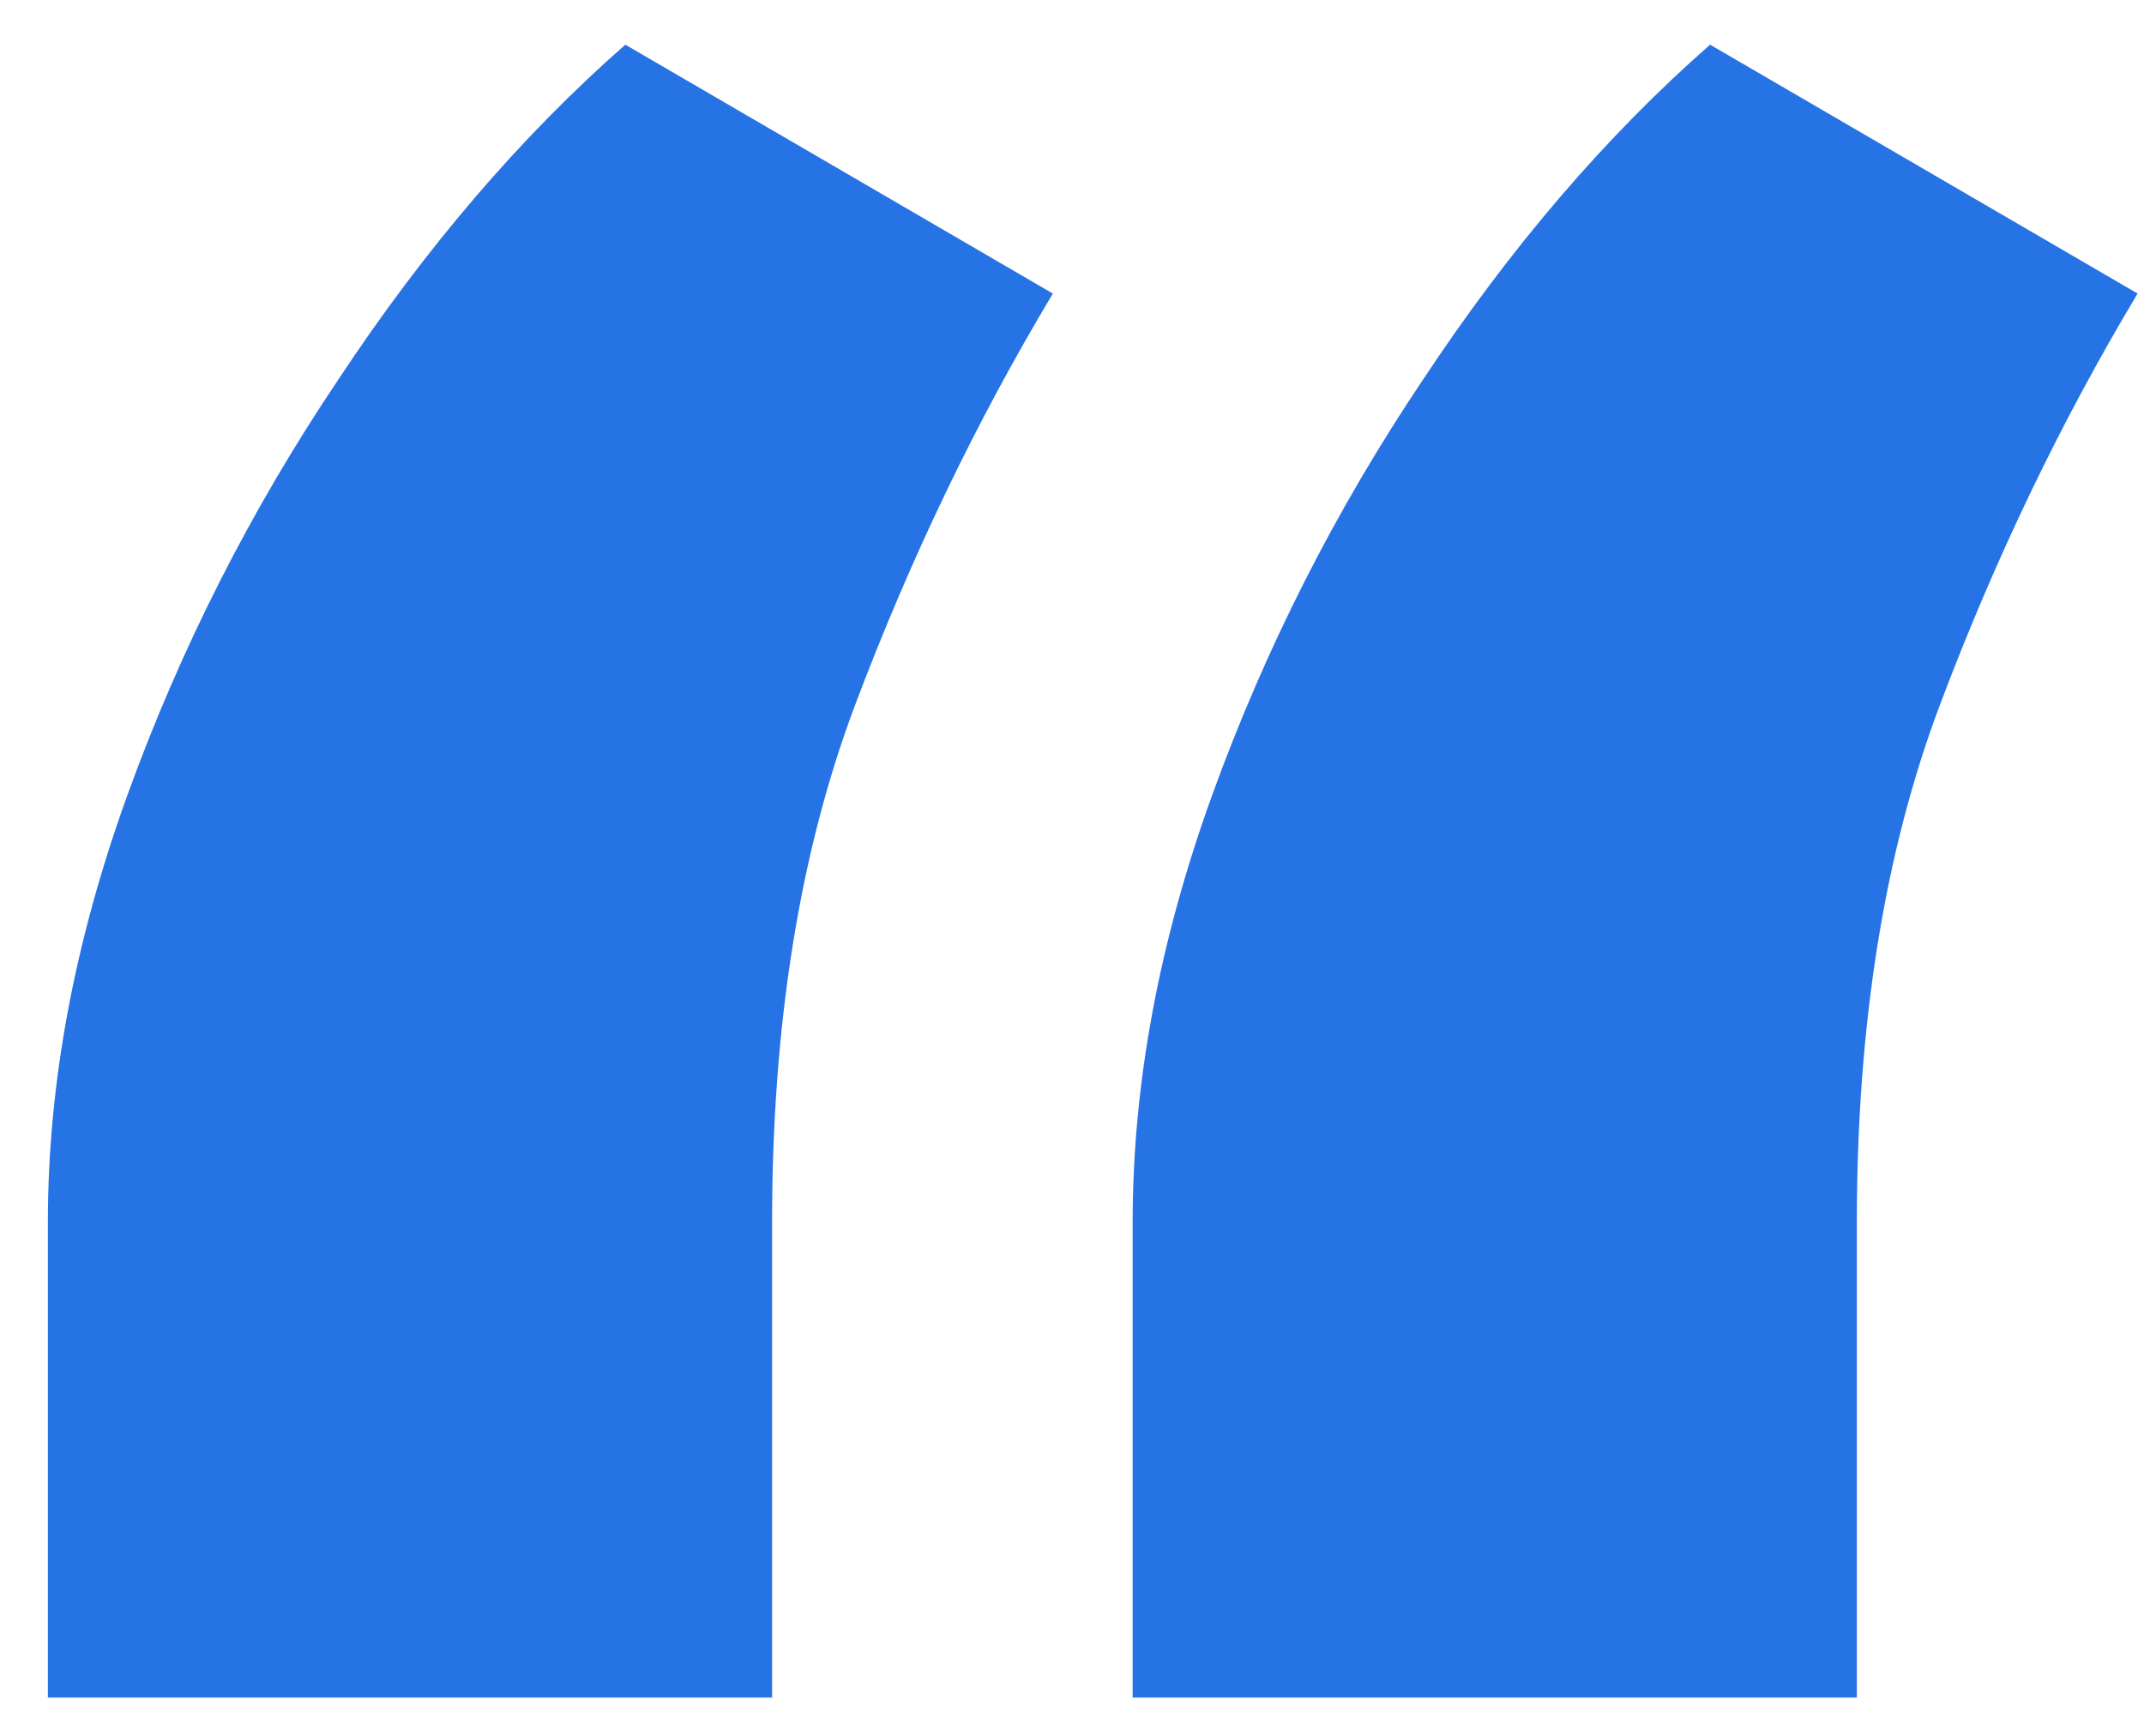<svg width="42" height="34" viewBox="0 0 42 34" fill="none" xmlns="http://www.w3.org/2000/svg">
<path d="M0.938 33.25V23.938C0.938 21.229 1.458 18.438 2.5 15.562C3.542 12.688 4.917 9.979 6.625 7.438C8.333 4.854 10.208 2.667 12.25 0.875L20.625 5.75C19.125 8.25 17.833 10.938 16.75 13.812C15.667 16.688 15.125 20.062 15.125 23.938V33.25H0.938ZM22.188 33.25V23.938C22.188 21.229 22.708 18.438 23.75 15.562C24.792 12.688 26.167 9.979 27.875 7.438C29.583 4.854 31.458 2.667 33.5 0.875L41.875 5.75C40.375 8.25 39.083 10.938 38 13.812C36.917 16.688 36.375 20.062 36.375 23.938V33.25H22.188Z" fill="#2673E5"/>
</svg>
